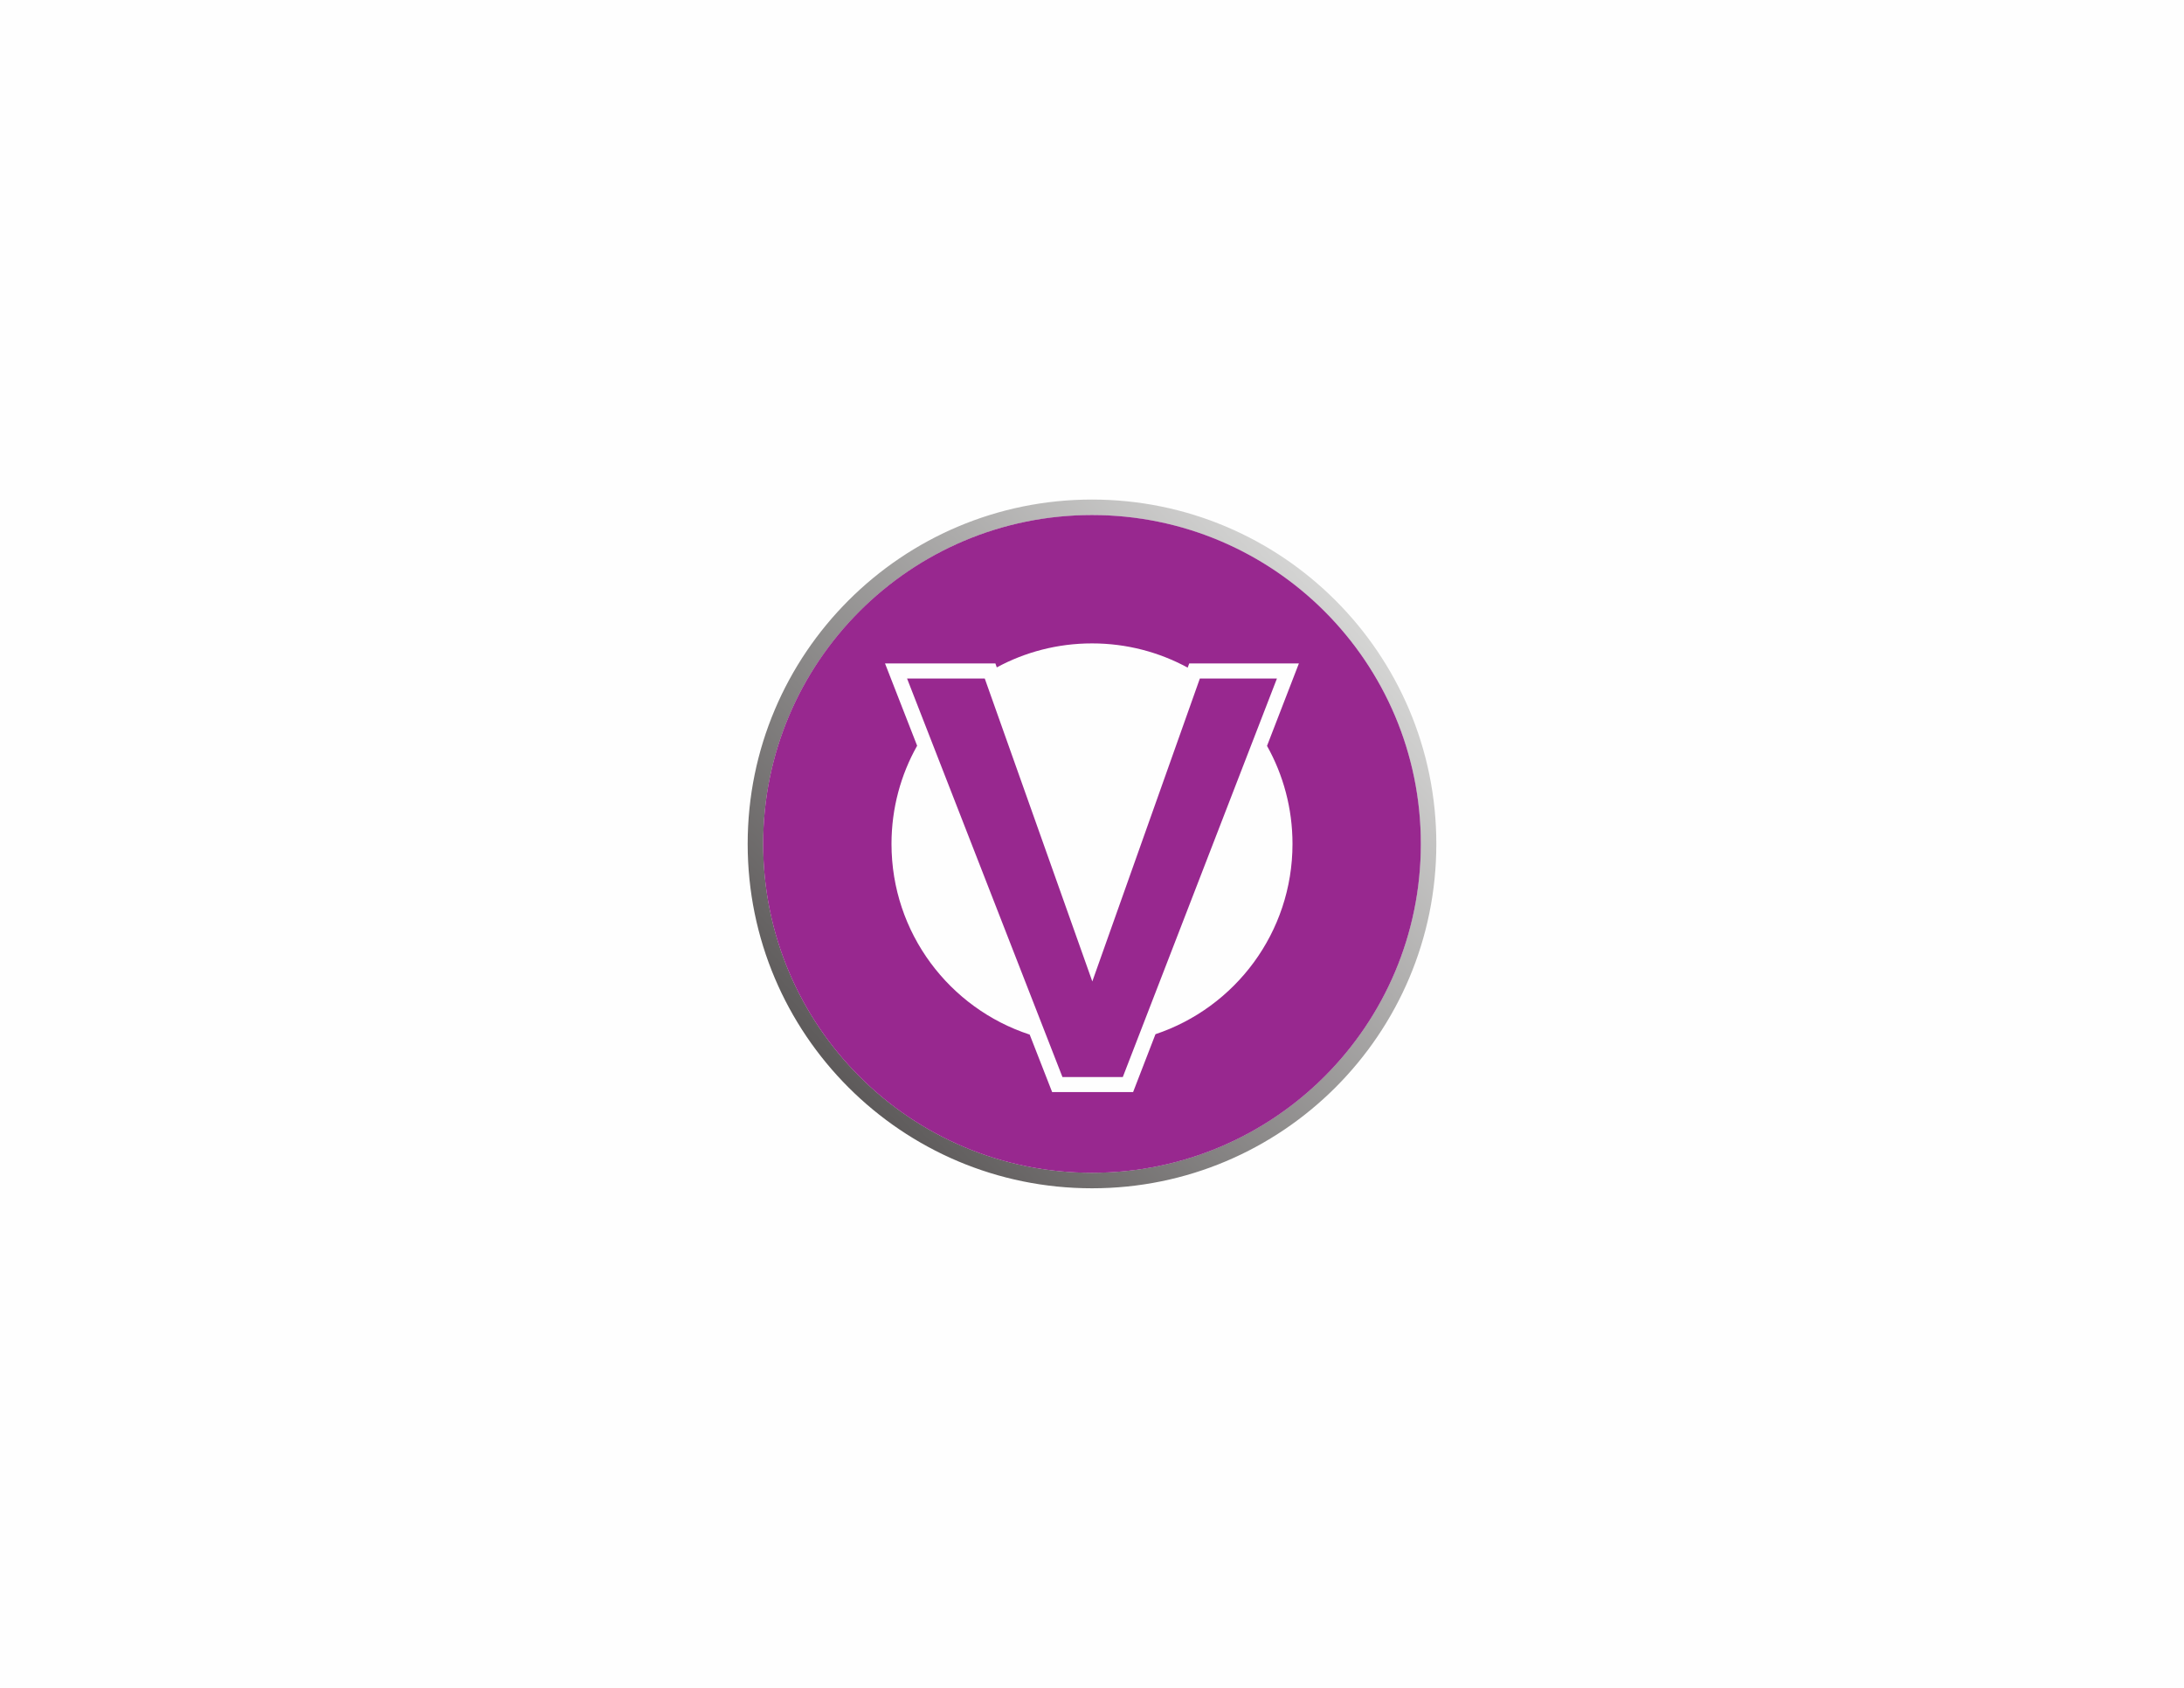 <?xml version="1.0" encoding="UTF-8"?>
<!DOCTYPE svg PUBLIC "-//W3C//DTD SVG 1.1//EN" "http://www.w3.org/Graphics/SVG/1.1/DTD/svg11.dtd">
<!-- Creator: CorelDRAW X7 -->
<svg xmlns="http://www.w3.org/2000/svg" xml:space="preserve" width="27.94cm" height="21.59cm" version="1.1" style="shape-rendering:geometricPrecision; text-rendering:geometricPrecision; image-rendering:optimizeQuality; fill-rule:evenodd; clip-rule:evenodd"
viewBox="0 0 27940 21590"
 xmlns:xlink="http://www.w3.org/1999/xlink">
 <defs>
  <style type="text/css">
   <![CDATA[
    .fil3 {fill:#FEFEFE}
    .fil0 {fill:#FEFEFE}
    .fil2 {fill:#98288F}
    .fil1 {fill:url(#id0)}
   ]]>
  </style>
  <linearGradient id="id0" gradientUnits="userSpaceOnUse" x1="10769.1" y1="13752" x2="17170.9" y2="7837.97">
   <stop offset="0" style="stop-opacity:1; stop-color:#5E5B5B"/>
   <stop offset="1" style="stop-opacity:1; stop-color:#D4D4D3"/>
  </linearGradient>
 </defs>
 <g id="Layer_x0020_1">
  <polygon class="fil0" points="0,0 27940,0 27940,21590 0,21590 "/>
  <path class="fil1" d="M13970 6390c2433,0 4405,1972 4405,4405 0,2433 -1972,4405 -4405,4405 -2433,0 -4405,-1972 -4405,-4405 0,-2433 1972,-4405 4405,-4405zm0 199c2323,0 4206,1883 4206,4206 0,2323 -1883,4206 -4206,4206 -2323,0 -4206,-1883 -4206,-4206 0,-2323 1883,-4206 4206,-4206z"/>
  <path class="fil2" d="M13970 6588c2324,0 4207,1883 4207,4207 0,2324 -1883,4207 -4207,4207 -2324,0 -4207,-1883 -4207,-4207 0,-2324 1883,-4207 4207,-4207z"/>
  <path class="fil3" d="M13970 8230c443,0 860,112 1224,310l20 -54 1403 0 -408 1055c208,371 326,799 326,1254 0,1133 -734,2094 -1753,2434l-286 740 -1036 0 -287 -735c-1026,-335 -1768,-1300 -1768,-2439 0,-456 119,-885 328,-1256l-411 -1053 1412 0 18 51c362,-196 777,-307 1218,-307zm2366 449l-986 0 -1376 3875 -1376 -3875 -994 0 1988 5098 772 0 1972 -5098z"/>
 </g>
</svg>
